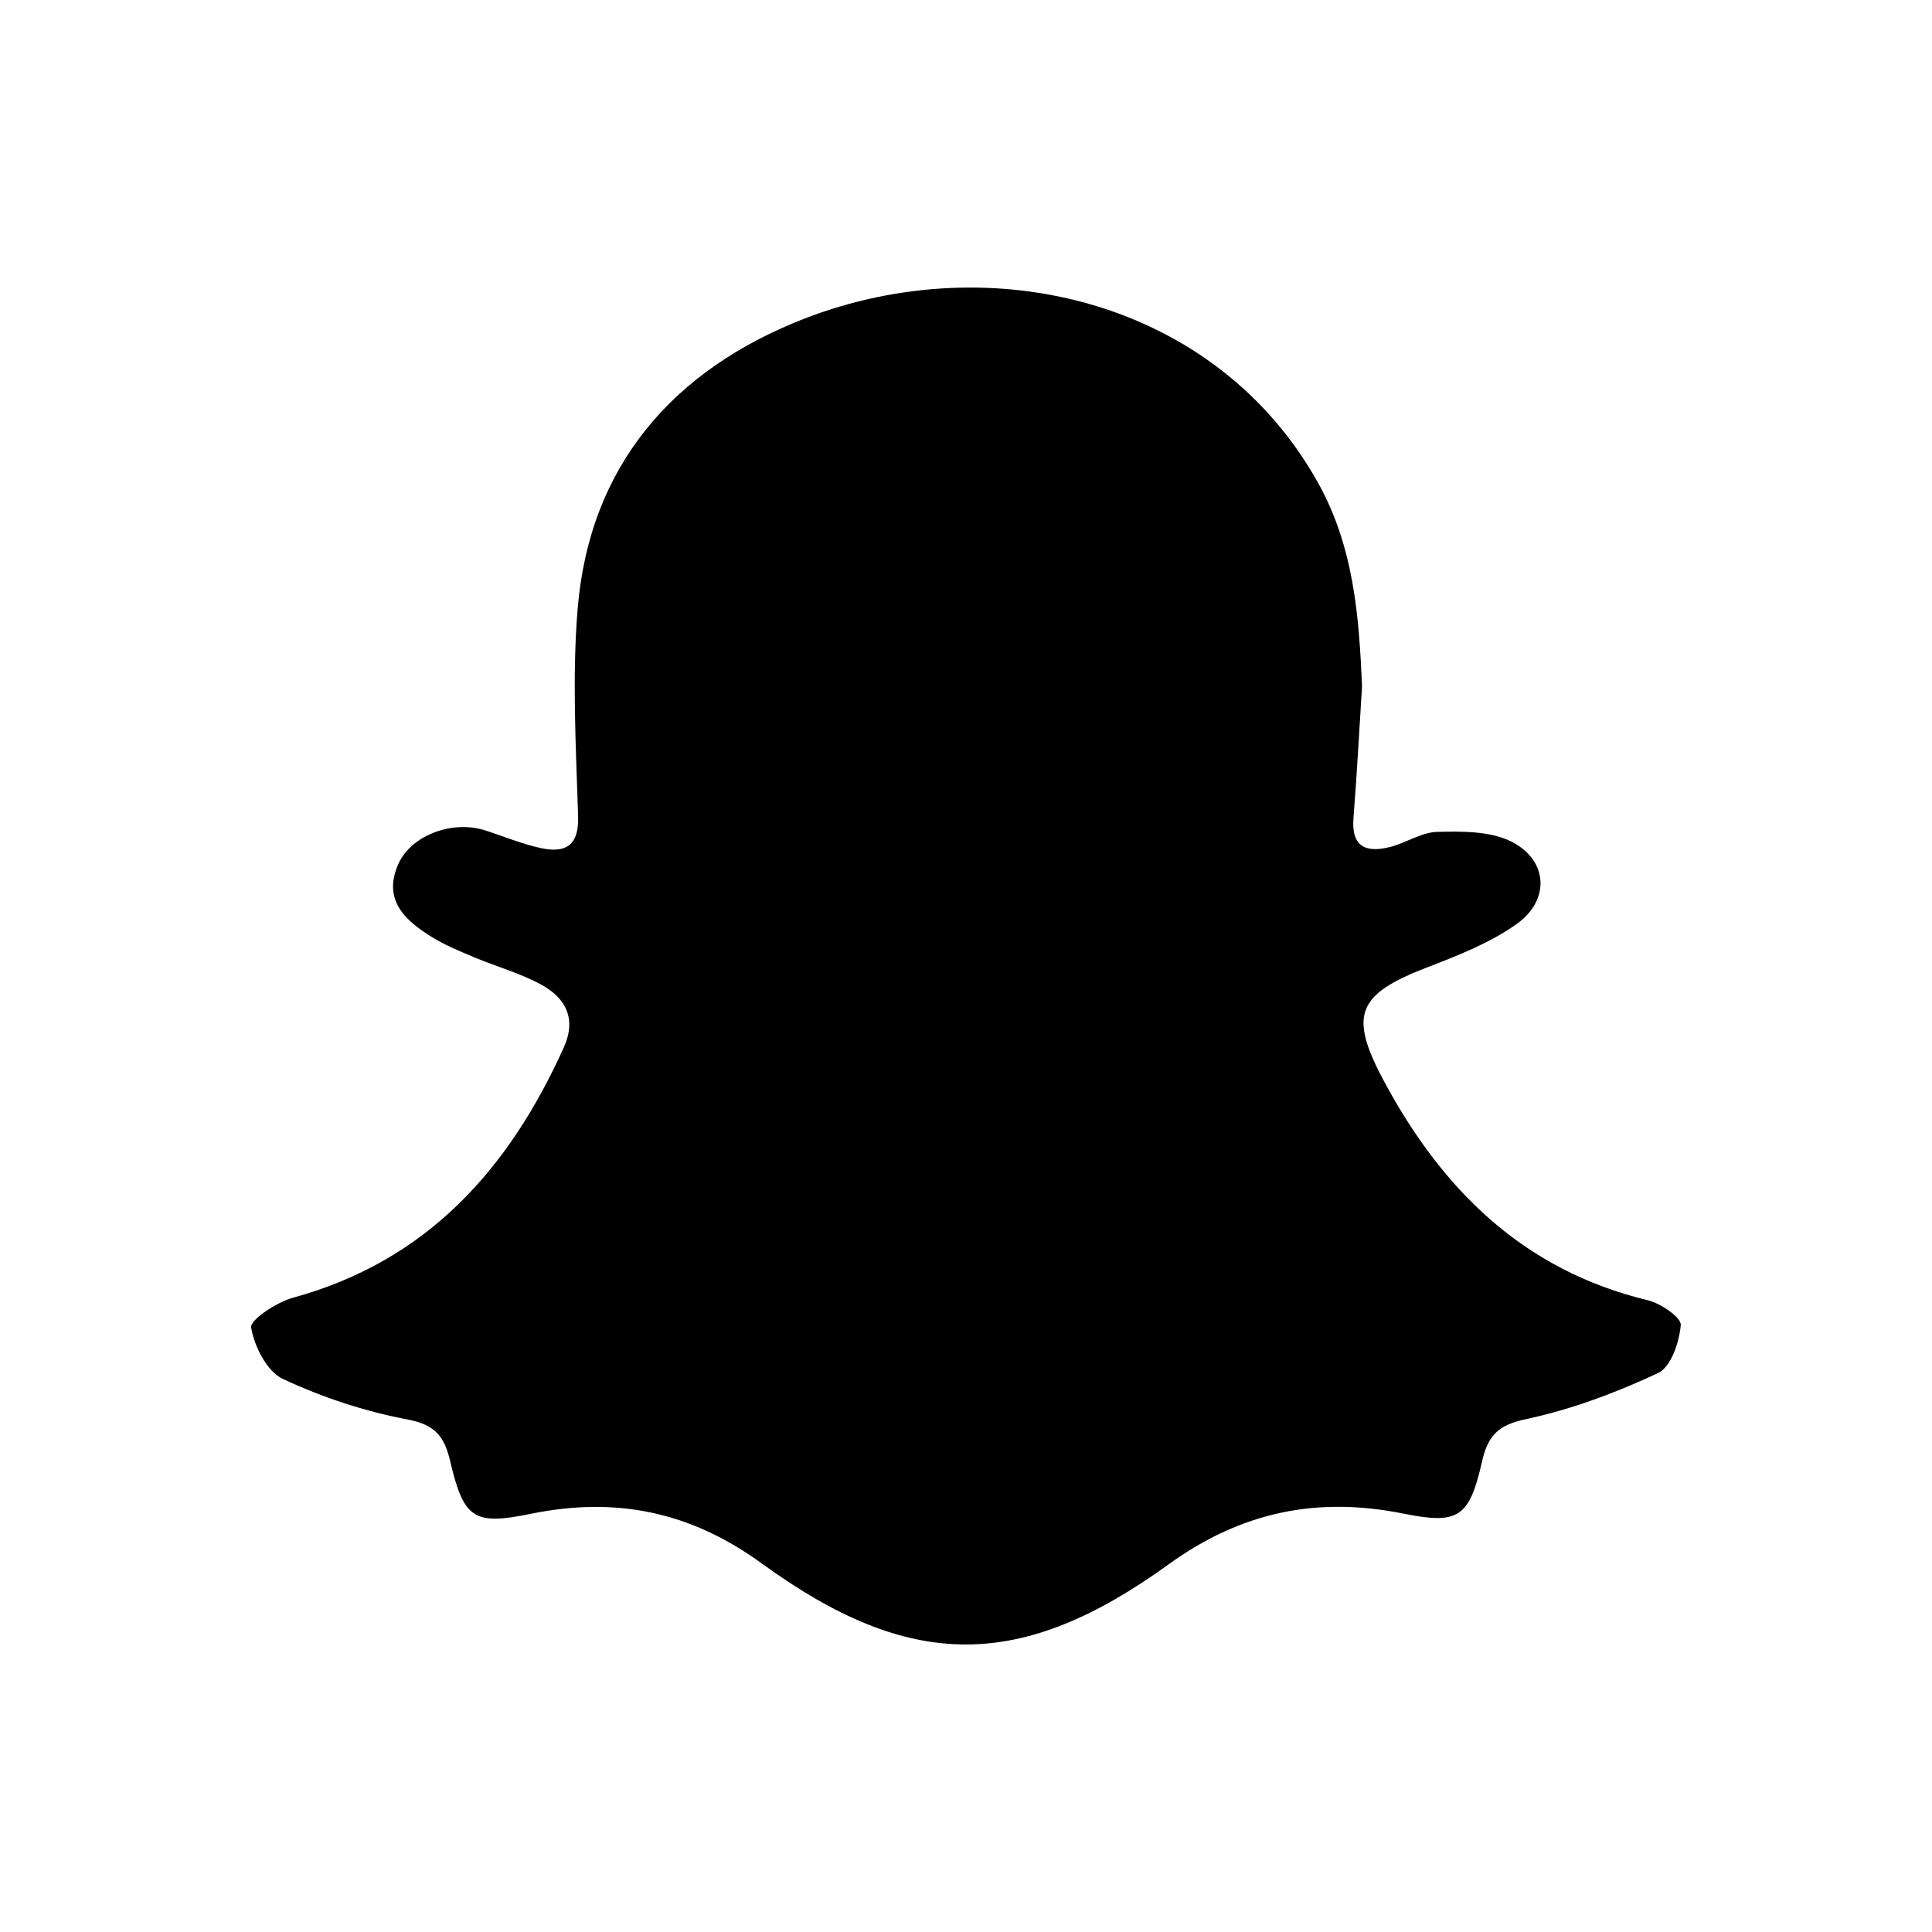 <svg xmlns="http://www.w3.org/2000/svg" width="100" height="100" viewBox="0 0 100 100"><path d="M71.925 43.847c.846-.21 1.65-.773 2.48-.79 1.28-.03 2.725-.044 3.814.5 1.89.942 2.04 2.998.31 4.25-1.383.99-3.05 1.646-4.666 2.266-3.594 1.388-4.072 2.433-2.255 5.837 3.01 5.64 7.228 9.836 13.68 11.39.668.158 1.74.895 1.708 1.283-.073.882-.506 2.178-1.174 2.485-2.17 1.016-4.47 1.878-6.804 2.38-1.457.3-2.004.838-2.31 2.21-.657 2.894-1.232 3.254-4.037 2.692-4.46-.9-8.383-.125-12.184 2.62-7.67 5.548-13.387 5.524-21.04-.033-3.733-2.72-7.6-3.48-11.994-2.578-2.947.602-3.453.246-4.157-2.753-.292-1.226-.75-1.858-2.18-2.13-2.217-.416-4.43-1.145-6.475-2.104-.826-.38-1.48-1.692-1.643-2.66-.065-.396 1.316-1.306 2.16-1.54 6.947-1.9 11.177-6.65 14.022-12.95.672-1.49.105-2.546-1.13-3.238-1.1-.607-2.347-.95-3.52-1.44-.742-.313-1.5-.624-2.18-1.045-1.383-.854-2.545-1.915-1.744-3.752.652-1.51 2.8-2.31 4.493-1.77.96.305 1.898.7 2.874.916 1.28.275 2-.09 1.95-1.656-.112-3.558-.315-7.144-.027-10.686.607-7.484 4.983-12.423 11.718-15.05 9.735-3.78 21.36-.927 26.61 8.492 1.842 3.303 2.12 6.877 2.275 10.524-.146 2.287-.263 4.57-.445 6.845-.112 1.484.665 1.783 1.867 1.484z"/></svg>